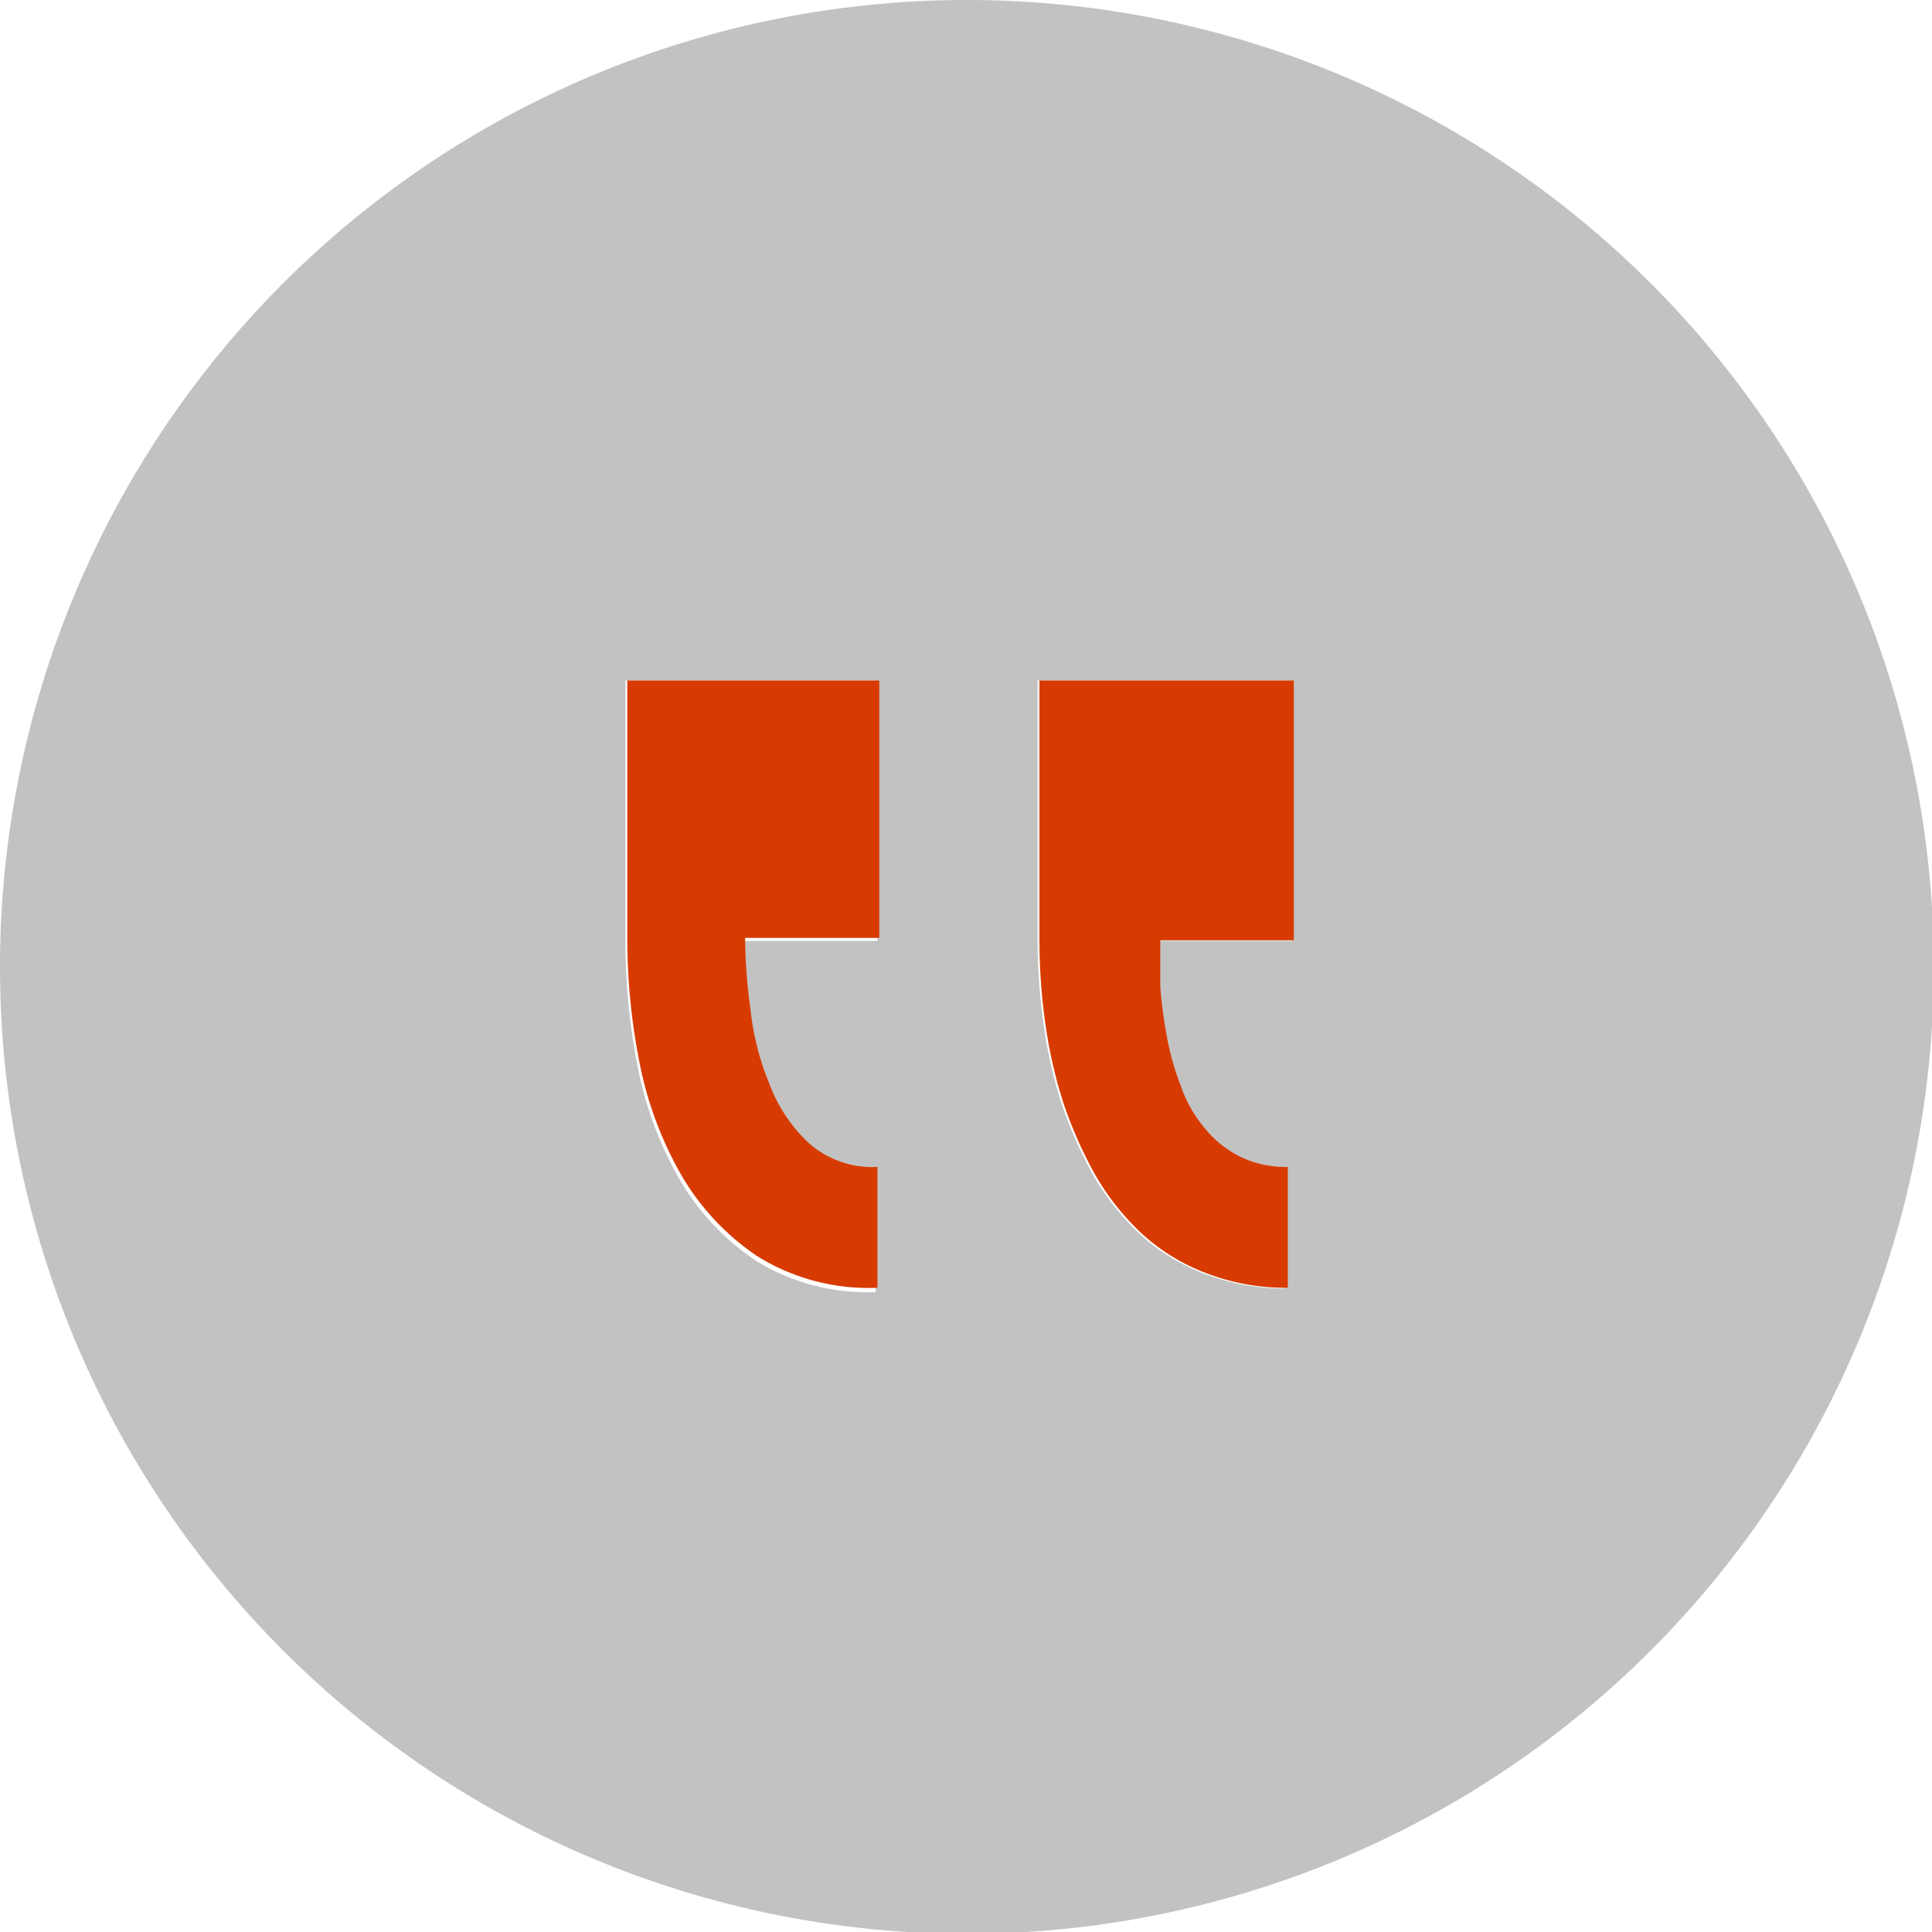 <svg xmlns="http://www.w3.org/2000/svg" viewBox="0 0 31.97 31.97"><defs><style>.cls-1{fill:#c2c2c2;}.cls-2{fill:#d83b01;}</style></defs><title>quotes</title><g id="Layer_2" data-name="Layer 2"><g id="SYMBOLS"><g id="quotes"><path class="cls-1" d="M16,0A16,16,0,1,0,32,16,16,16,0,0,0,16,0ZM14.52,15.57H12.3a8.81,8.81,0,0,0,.09,1.19A4.37,4.37,0,0,0,12.7,18a2.56,2.56,0,0,0,.67,1,1.59,1.59,0,0,0,1.12.38v2a3.49,3.49,0,0,1-2-.53,4.11,4.11,0,0,1-1.26-1.36,6.09,6.09,0,0,1-.68-1.85,10.57,10.57,0,0,1-.2-2V11.26h4.14Zm6.86,0H19.17c0,.23,0,.49,0,.77a7.53,7.53,0,0,0,.11.83,4.42,4.42,0,0,0,.23.81,2.14,2.14,0,0,0,.38.68,1.8,1.8,0,0,0,.58.48,1.73,1.73,0,0,0,.81.18v2a3.68,3.68,0,0,1-1.37-.25,3.28,3.28,0,0,1-1.06-.66,4.21,4.21,0,0,1-.78-1,7.13,7.13,0,0,1-.52-1.2,7.92,7.92,0,0,1-.29-1.32,10,10,0,0,1-.09-1.31V11.26h4.18Z"/><path class="cls-2" d="M10.38,15.57a10.57,10.57,0,0,0,.2,2,6.09,6.09,0,0,0,.68,1.85,4.11,4.11,0,0,0,1.26,1.36,3.49,3.49,0,0,0,2,.53v-2a1.59,1.59,0,0,1-1.12-.38,2.56,2.56,0,0,1-.67-1,4.37,4.37,0,0,1-.31-1.22,8.81,8.81,0,0,1-.09-1.19h2.22V11.26H10.38Z"/><path class="cls-2" d="M17.2,15.57a10,10,0,0,0,.09,1.31,7.92,7.92,0,0,0,.29,1.32,7.13,7.13,0,0,0,.52,1.2,4.21,4.21,0,0,0,.78,1,3.28,3.28,0,0,0,1.06.66,3.68,3.68,0,0,0,1.37.25v-2a1.73,1.73,0,0,1-.81-.18,1.8,1.8,0,0,1-.58-.48,2.14,2.14,0,0,1-.38-.68,4.42,4.42,0,0,1-.23-.81,7.53,7.53,0,0,1-.11-.83c0-.28,0-.54,0-.77h2.21V11.26H17.2Z"/></g></g></g></svg>